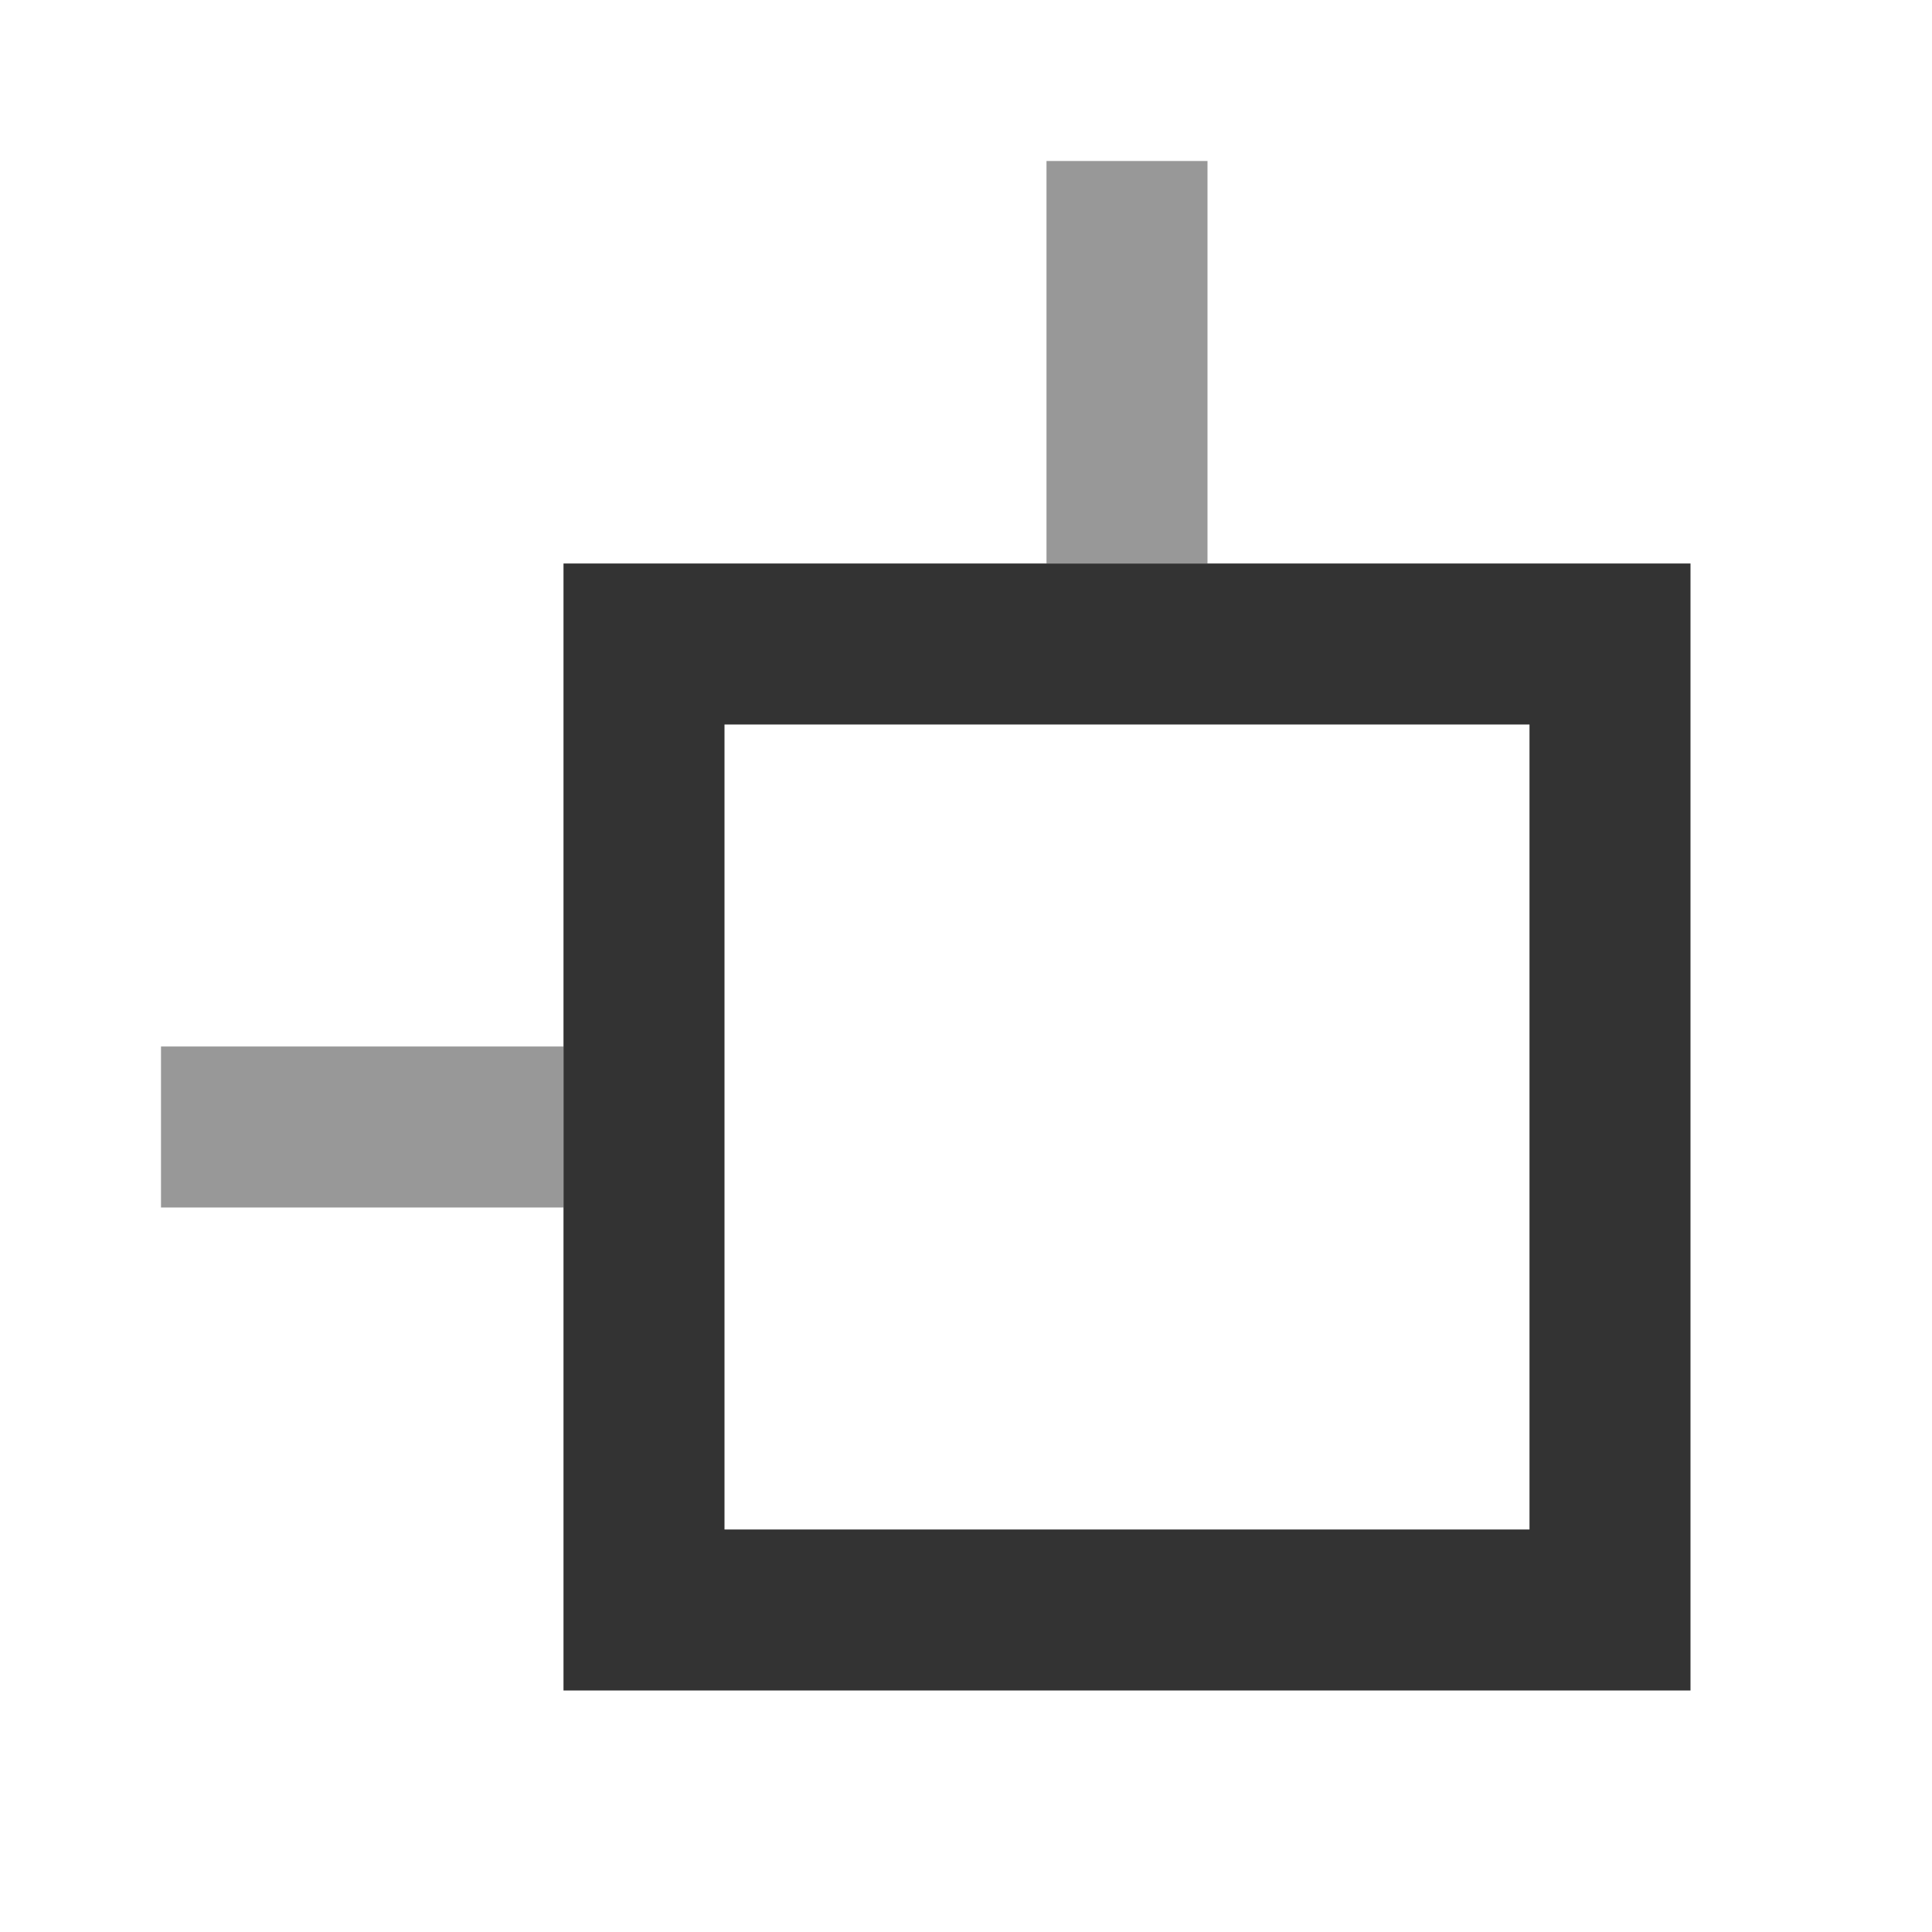 <svg width="24" height="24" viewBox="0 0 24 24" fill="none" xmlns="http://www.w3.org/2000/svg">
<path opacity="0.5" d="M13 2V7H15V2H13ZM2 15H7V13H2V15Z" fill="#333333"/>
<rect x="8" y="8" width="12" height="12" stroke="#333333" stroke-width="2"/>
</svg>
